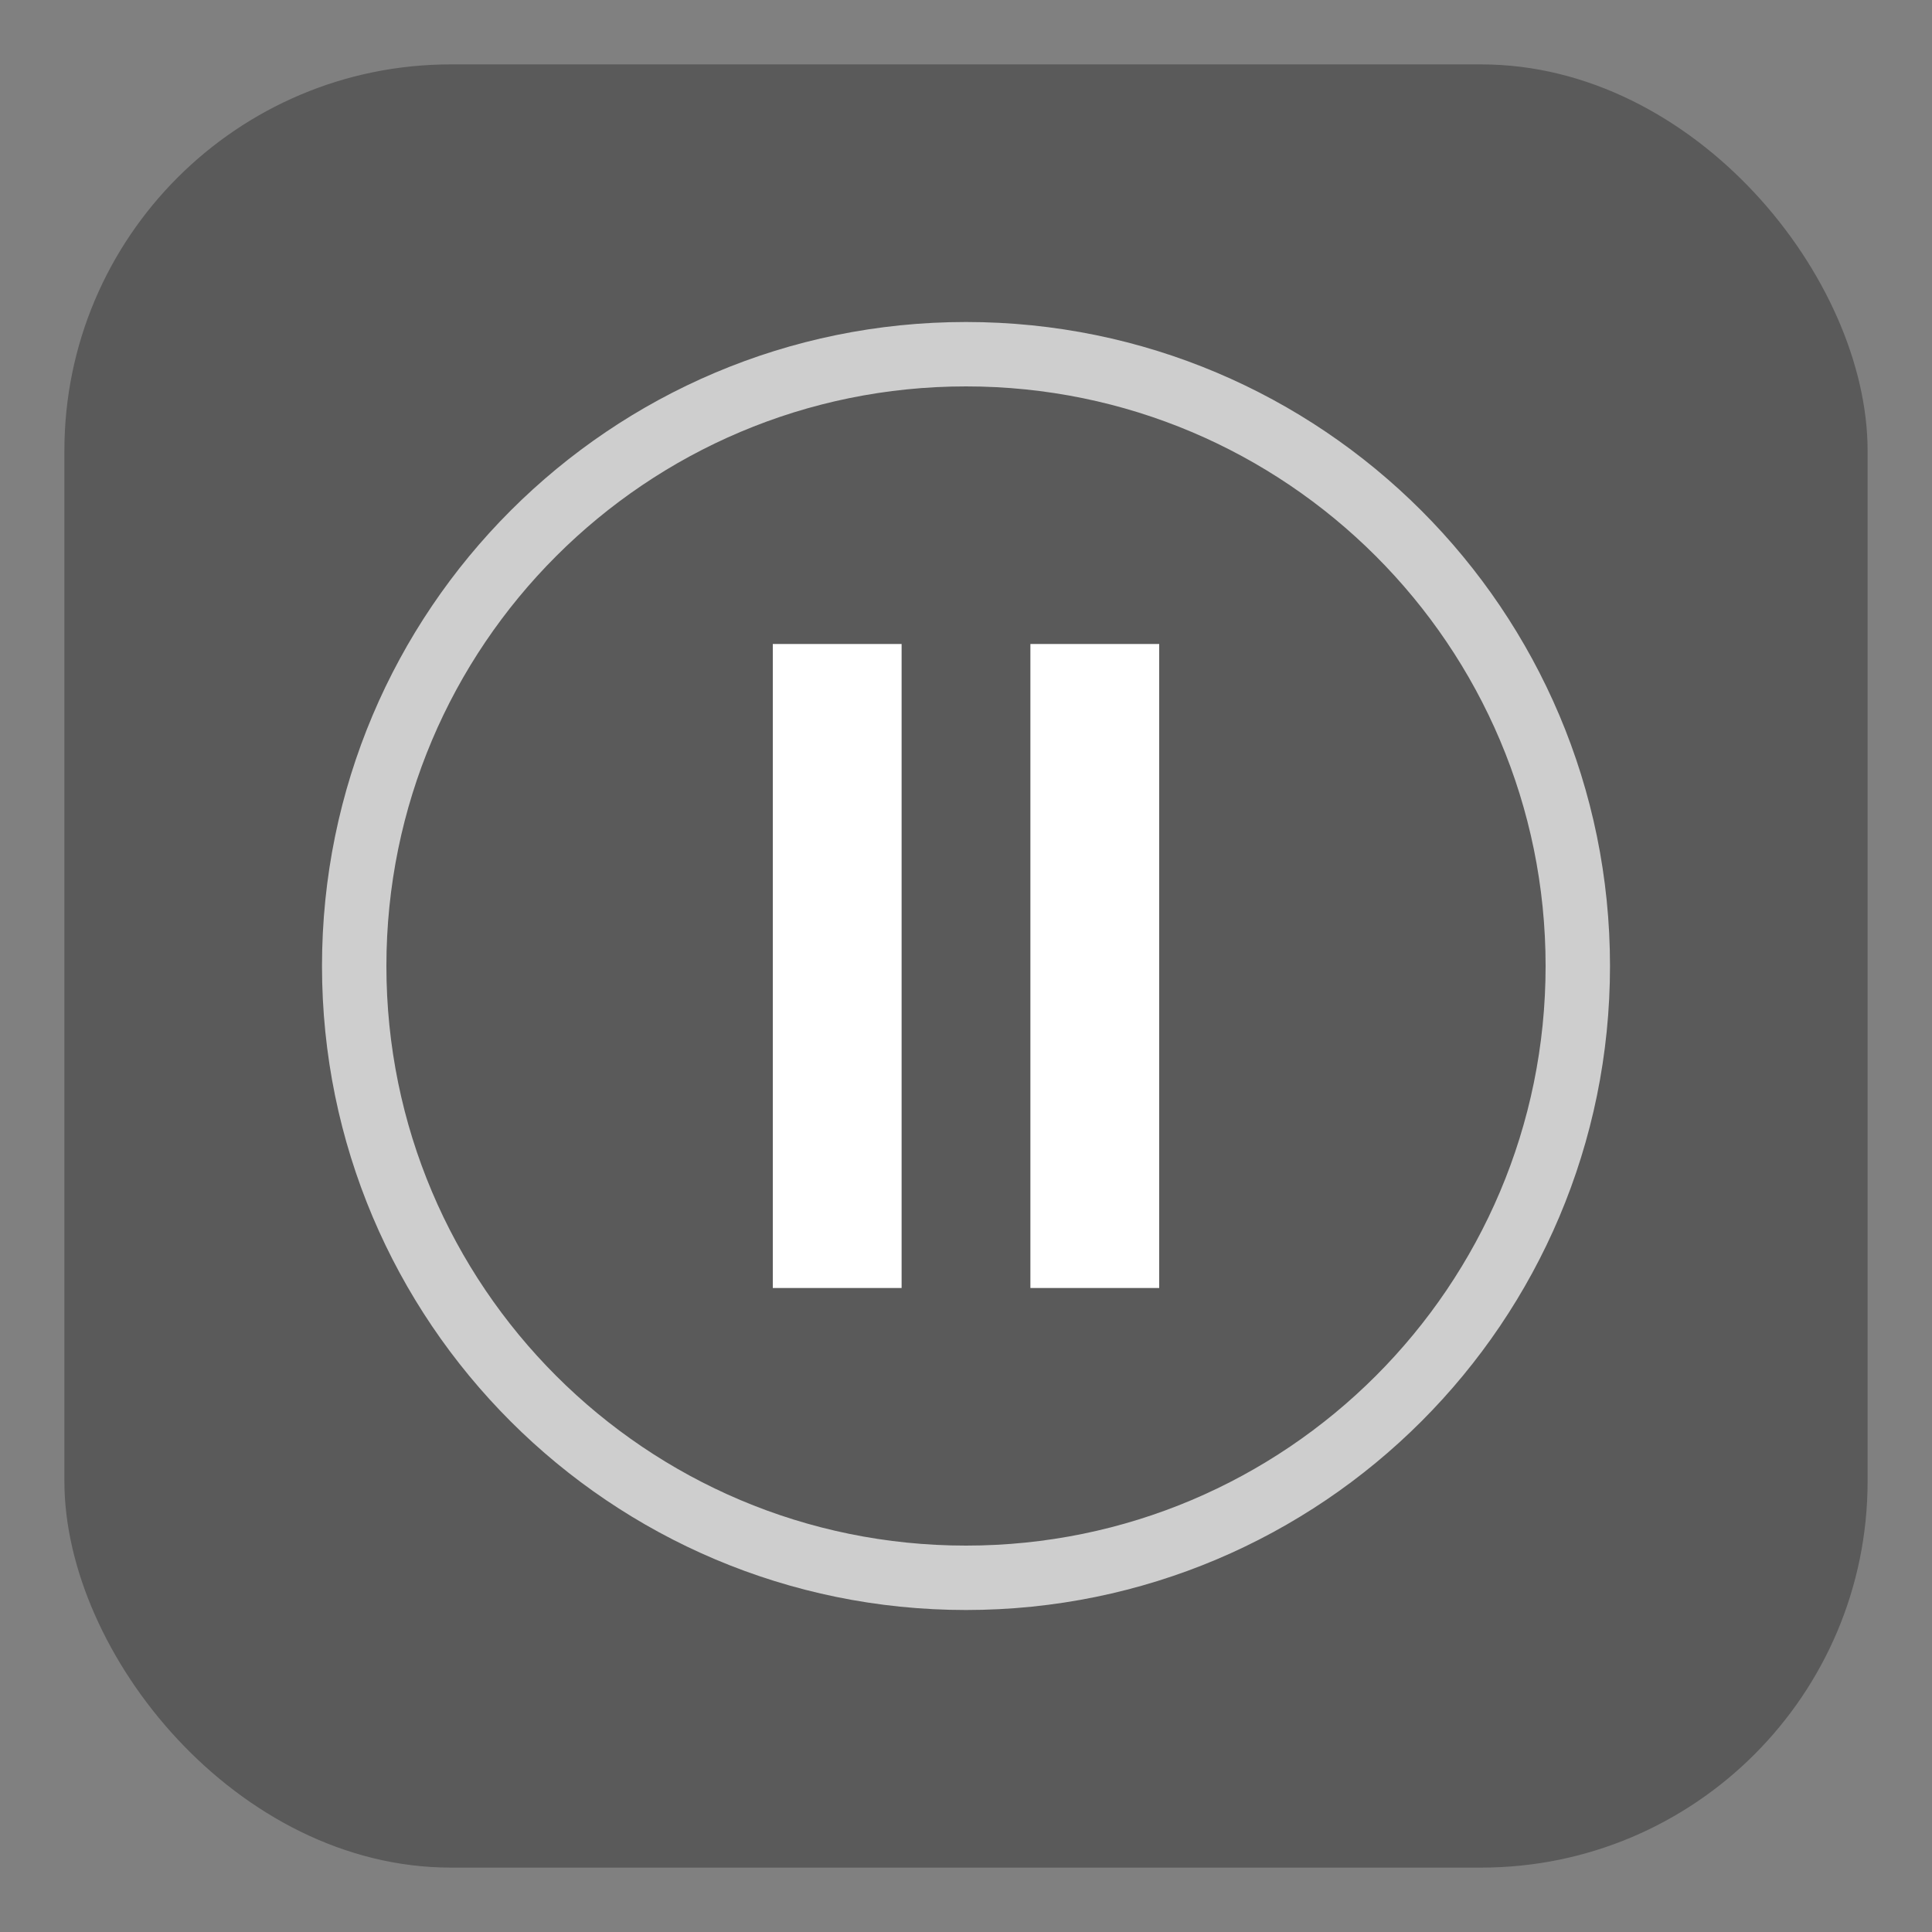 <?xml version="1.0" encoding="UTF-8"?>
<svg width="30px" height="30px" viewBox="0 0 30 30" version="1.1" xmlns="http://www.w3.org/2000/svg" xmlns:xlink="http://www.w3.org/1999/xlink">
    <rect x="0" y="0" width="30" height="30" fill="#808080" stroke="none"/>
    <!-- Generator: Sketch 47 (45396) - http://www.bohemiancoding.com/sketch -->
    <title>pause-normal-mini</title>
    <desc>Created with Sketch.</desc>
    <defs></defs>
    <g id="Page-1" stroke="none" stroke-width="1" fill="none" fill-rule="evenodd">
        <g id="pause-normal-mini">
            <g id="Group" transform="translate(1, 1)">
                <rect id="Rectangle-3" fill-opacity="0.3" fill="#000000" x="0" y="0" width="28" height="28" rx="6"></rect>
                <g id="Group-2" transform="translate(4, 4)">
                    <path d="M10,19.5 C15.247,19.5 19.5,15.247 19.5,10 C19.5,4.753 15.247,0.5 10,0.5 C4.753,0.5 0.5,4.753 0.5,10 C0.5,15.247 4.753,19.5 10,19.5 Z" id="Oval-31" stroke-opacity="0.7" stroke="#FFFFFF" stroke-linecap="round" stroke-linejoin="round"></path>
                    <rect id="Rectangle-10" fill="#FFFFFF" x="7" y="5" width="2" height="10"></rect>
                    <rect id="Rectangle-10" fill="#FFFFFF" x="11" y="5" width="2" height="10"></rect>
                </g>
            </g>
        </g>
    </g>
</svg>